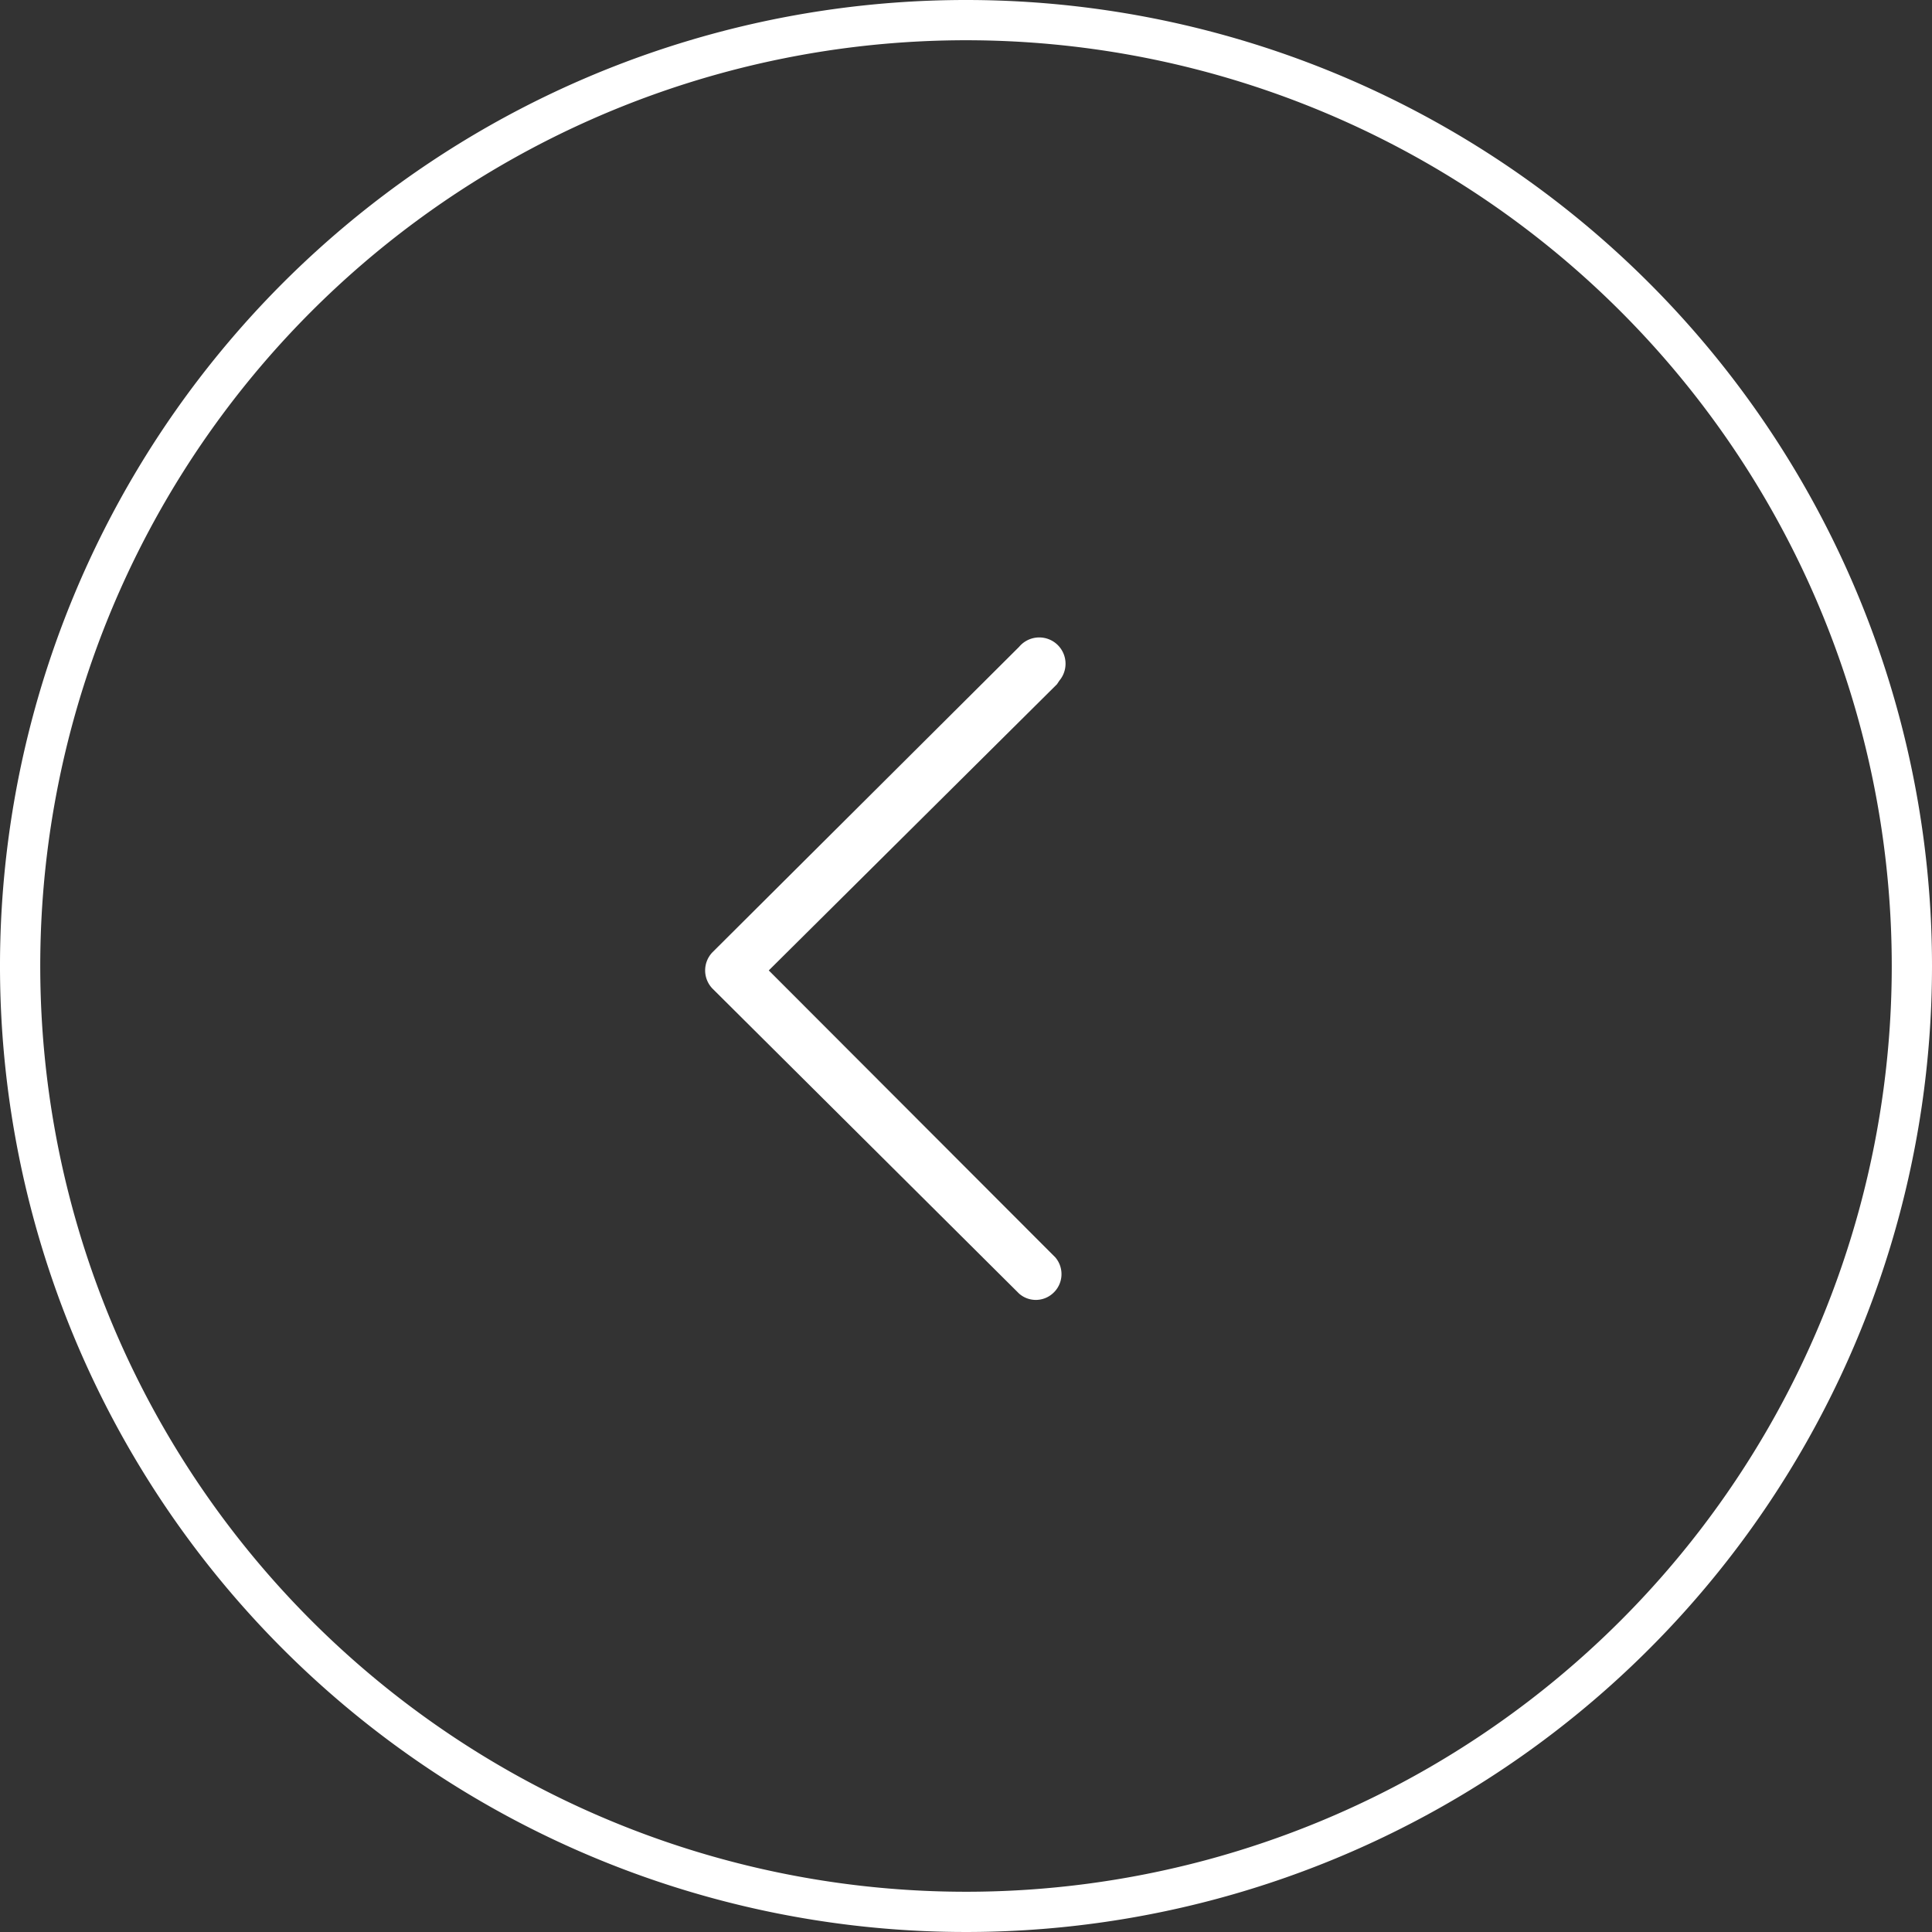 <svg xmlns="http://www.w3.org/2000/svg" viewBox="0 0 48 48"><rect x="0" y="0" width="48" height="48" fill="#333333" stroke="none"/><title>left arrow</title><path d="M24,0A24,24,0,1,0,48,24,24,24,0,0,0,24,0Zm0,47A23,23,0,1,1,47,24,23,23,0,0,1,24,47Z" style="fill:#fff"/><path d="M26.32,16.91a.64.64,0,1,0-1-.84l-7.62,7.59h0a.65.65,0,0,0,0,.9l7.62,7.58a.63.63,0,0,0,.83,0,.64.64,0,0,0,.07-.9L19.1,24.11,26.26,17Z" style="fill:#fff"/></svg>